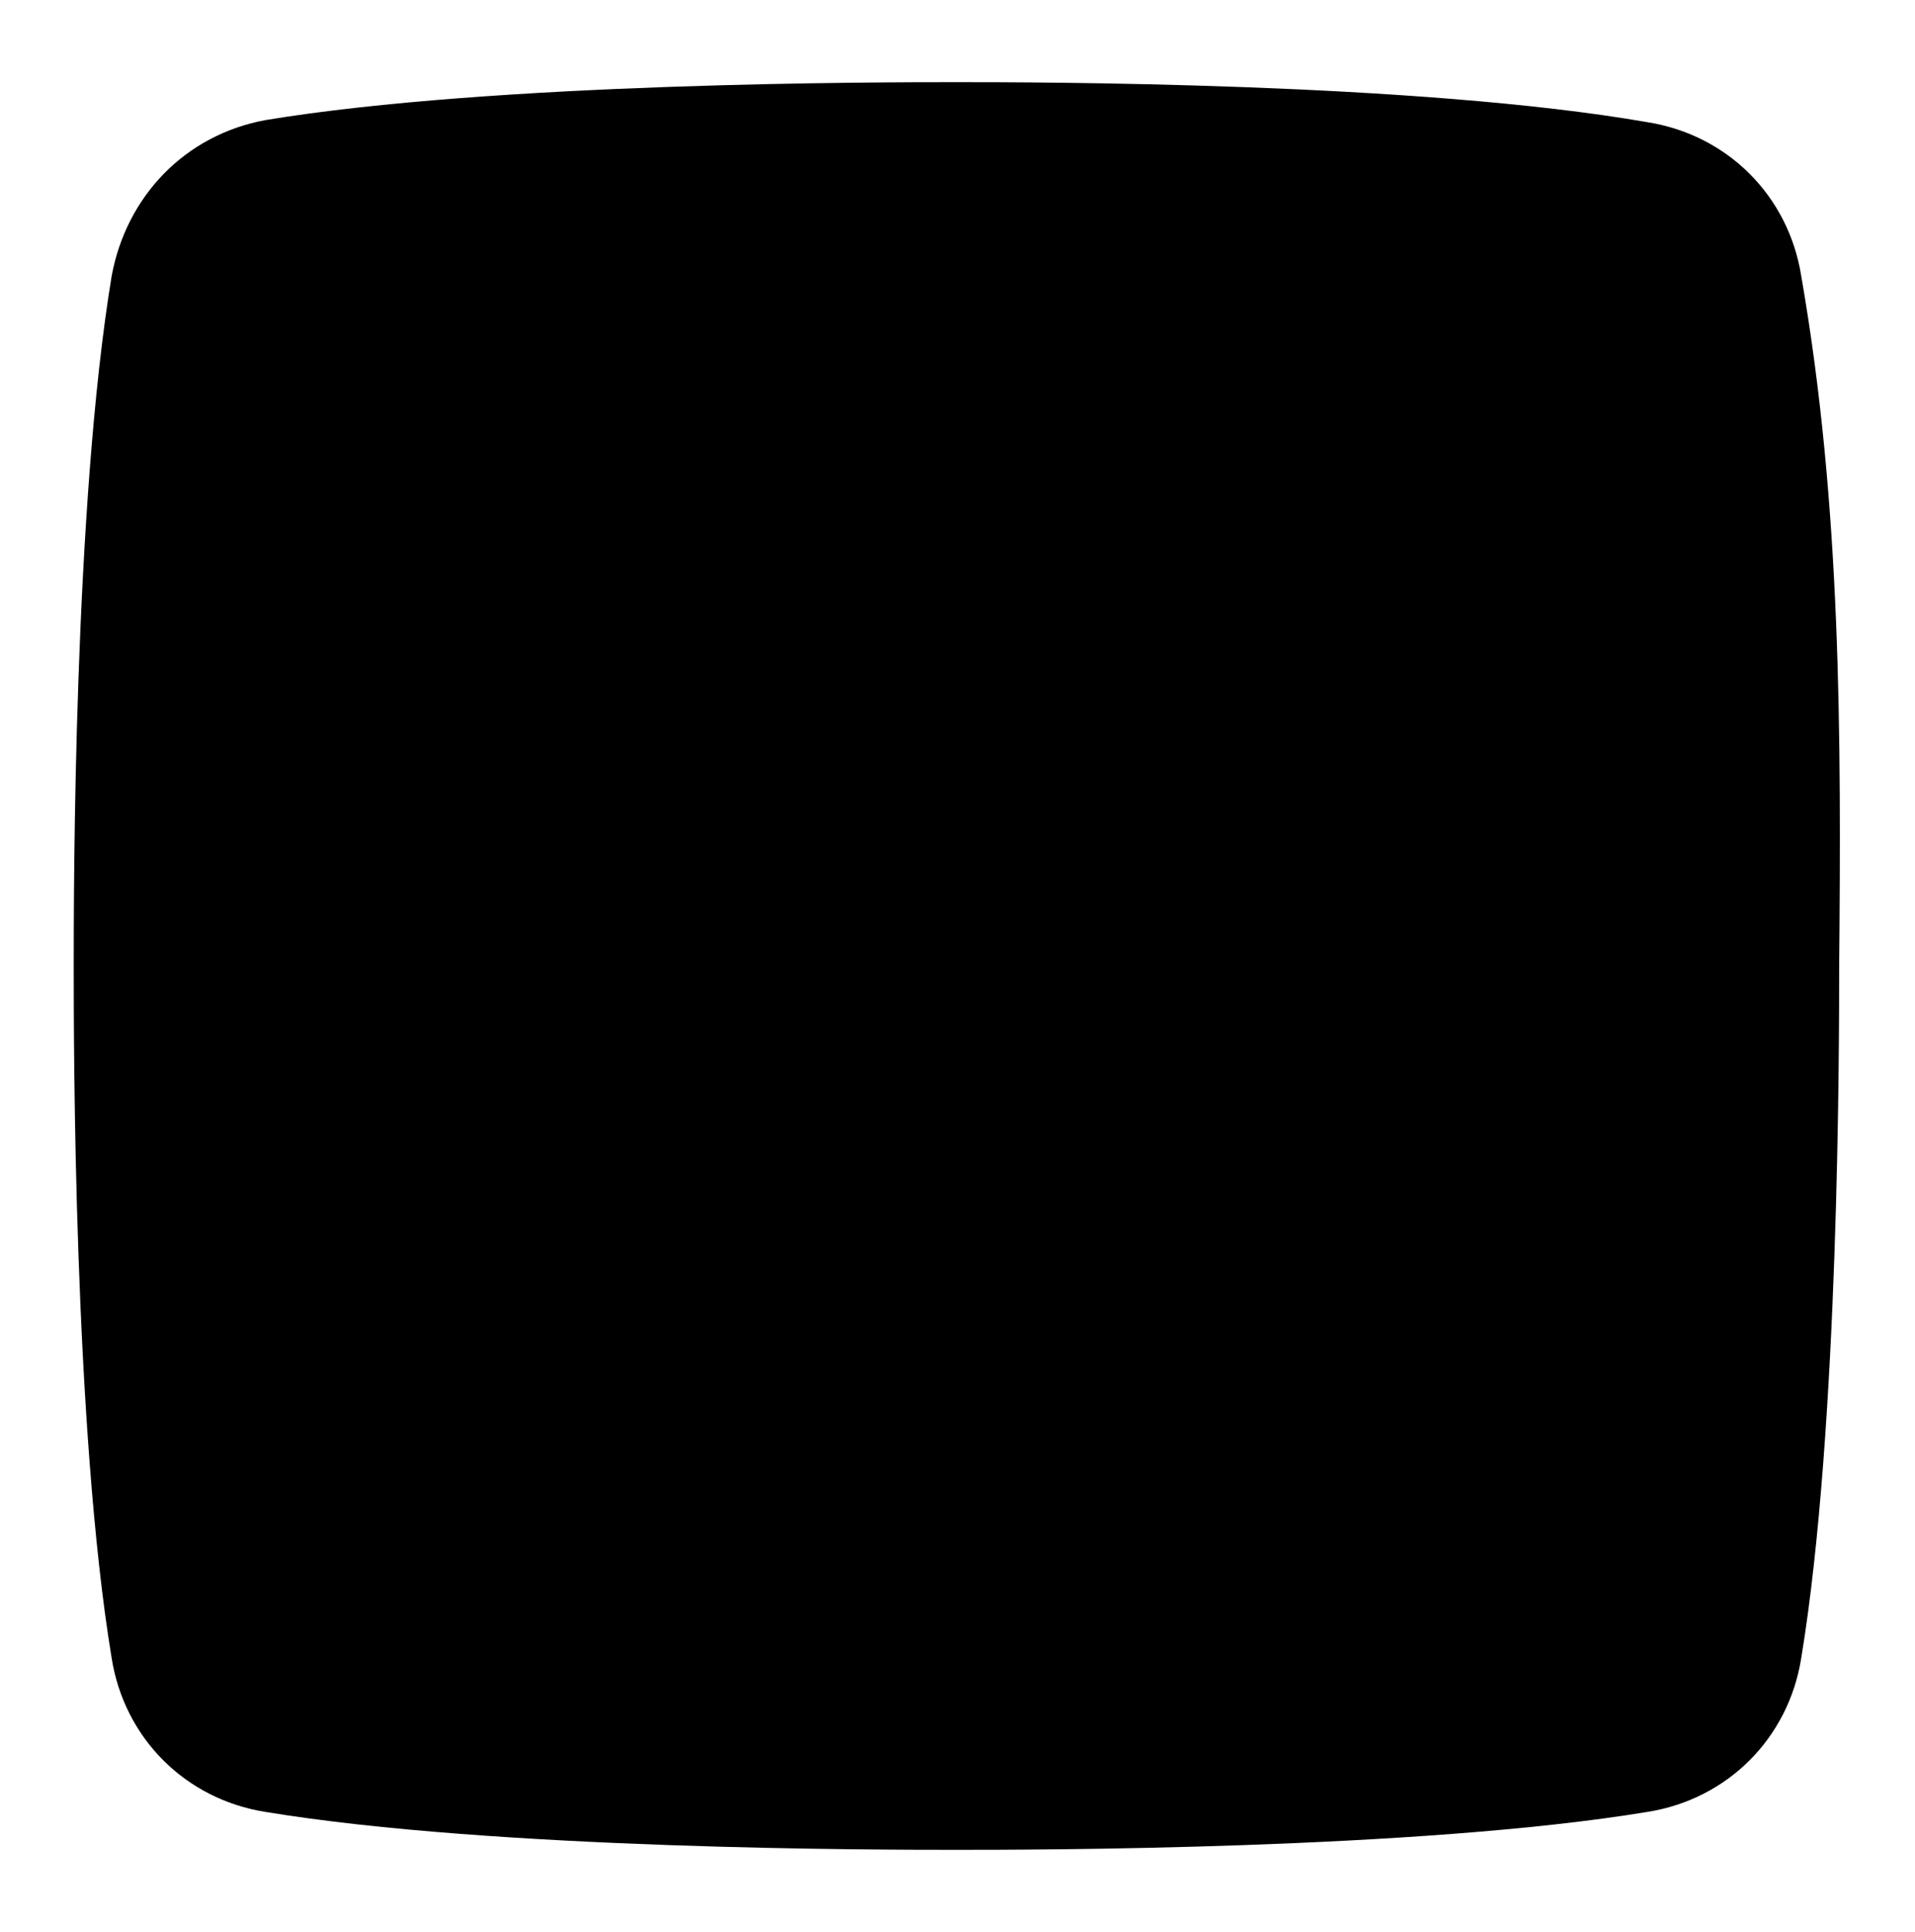 <?xml version="1.0" encoding="utf-8"?>
<!-- Generator: Adobe Illustrator 19.1.0, SVG Export Plug-In . SVG Version: 6.00 Build 0)  -->
<svg version="1.1" id="Layer_1" xmlns="http://www.w3.org/2000/svg" xmlns:xlink="http://www.w3.org/1999/xlink" x="0px" y="0px"
	 viewBox="0 0 90.9 91.7" enable-background="new 0 0 90.9 91.7" xml:space="preserve">
<g>
	<path d="M85.5,13.1c-0.6-3.8-3.5-6.7-7.3-7.3C67.3,3.9,49.1,3.9,45.4,3.9c-3.6,0-21.9,0-32.8,1.8C8.8,6.4,6,9.3,5.3,13.1
		C3.5,24,3.5,42.2,3.5,45.9c0,3.6,0,21.9,1.8,32.8c0.6,3.8,3.5,6.7,7.3,7.3c10.9,1.8,29.2,1.8,32.8,1.8c3.6,0,21.9,0,32.8-1.8
		c3.8-0.6,6.7-3.5,7.3-7.3c1.8-10.9,1.8-29.2,1.8-32.8C87.4,34.9,87.4,24,85.5,13.1z"/>
</g>
</svg>
